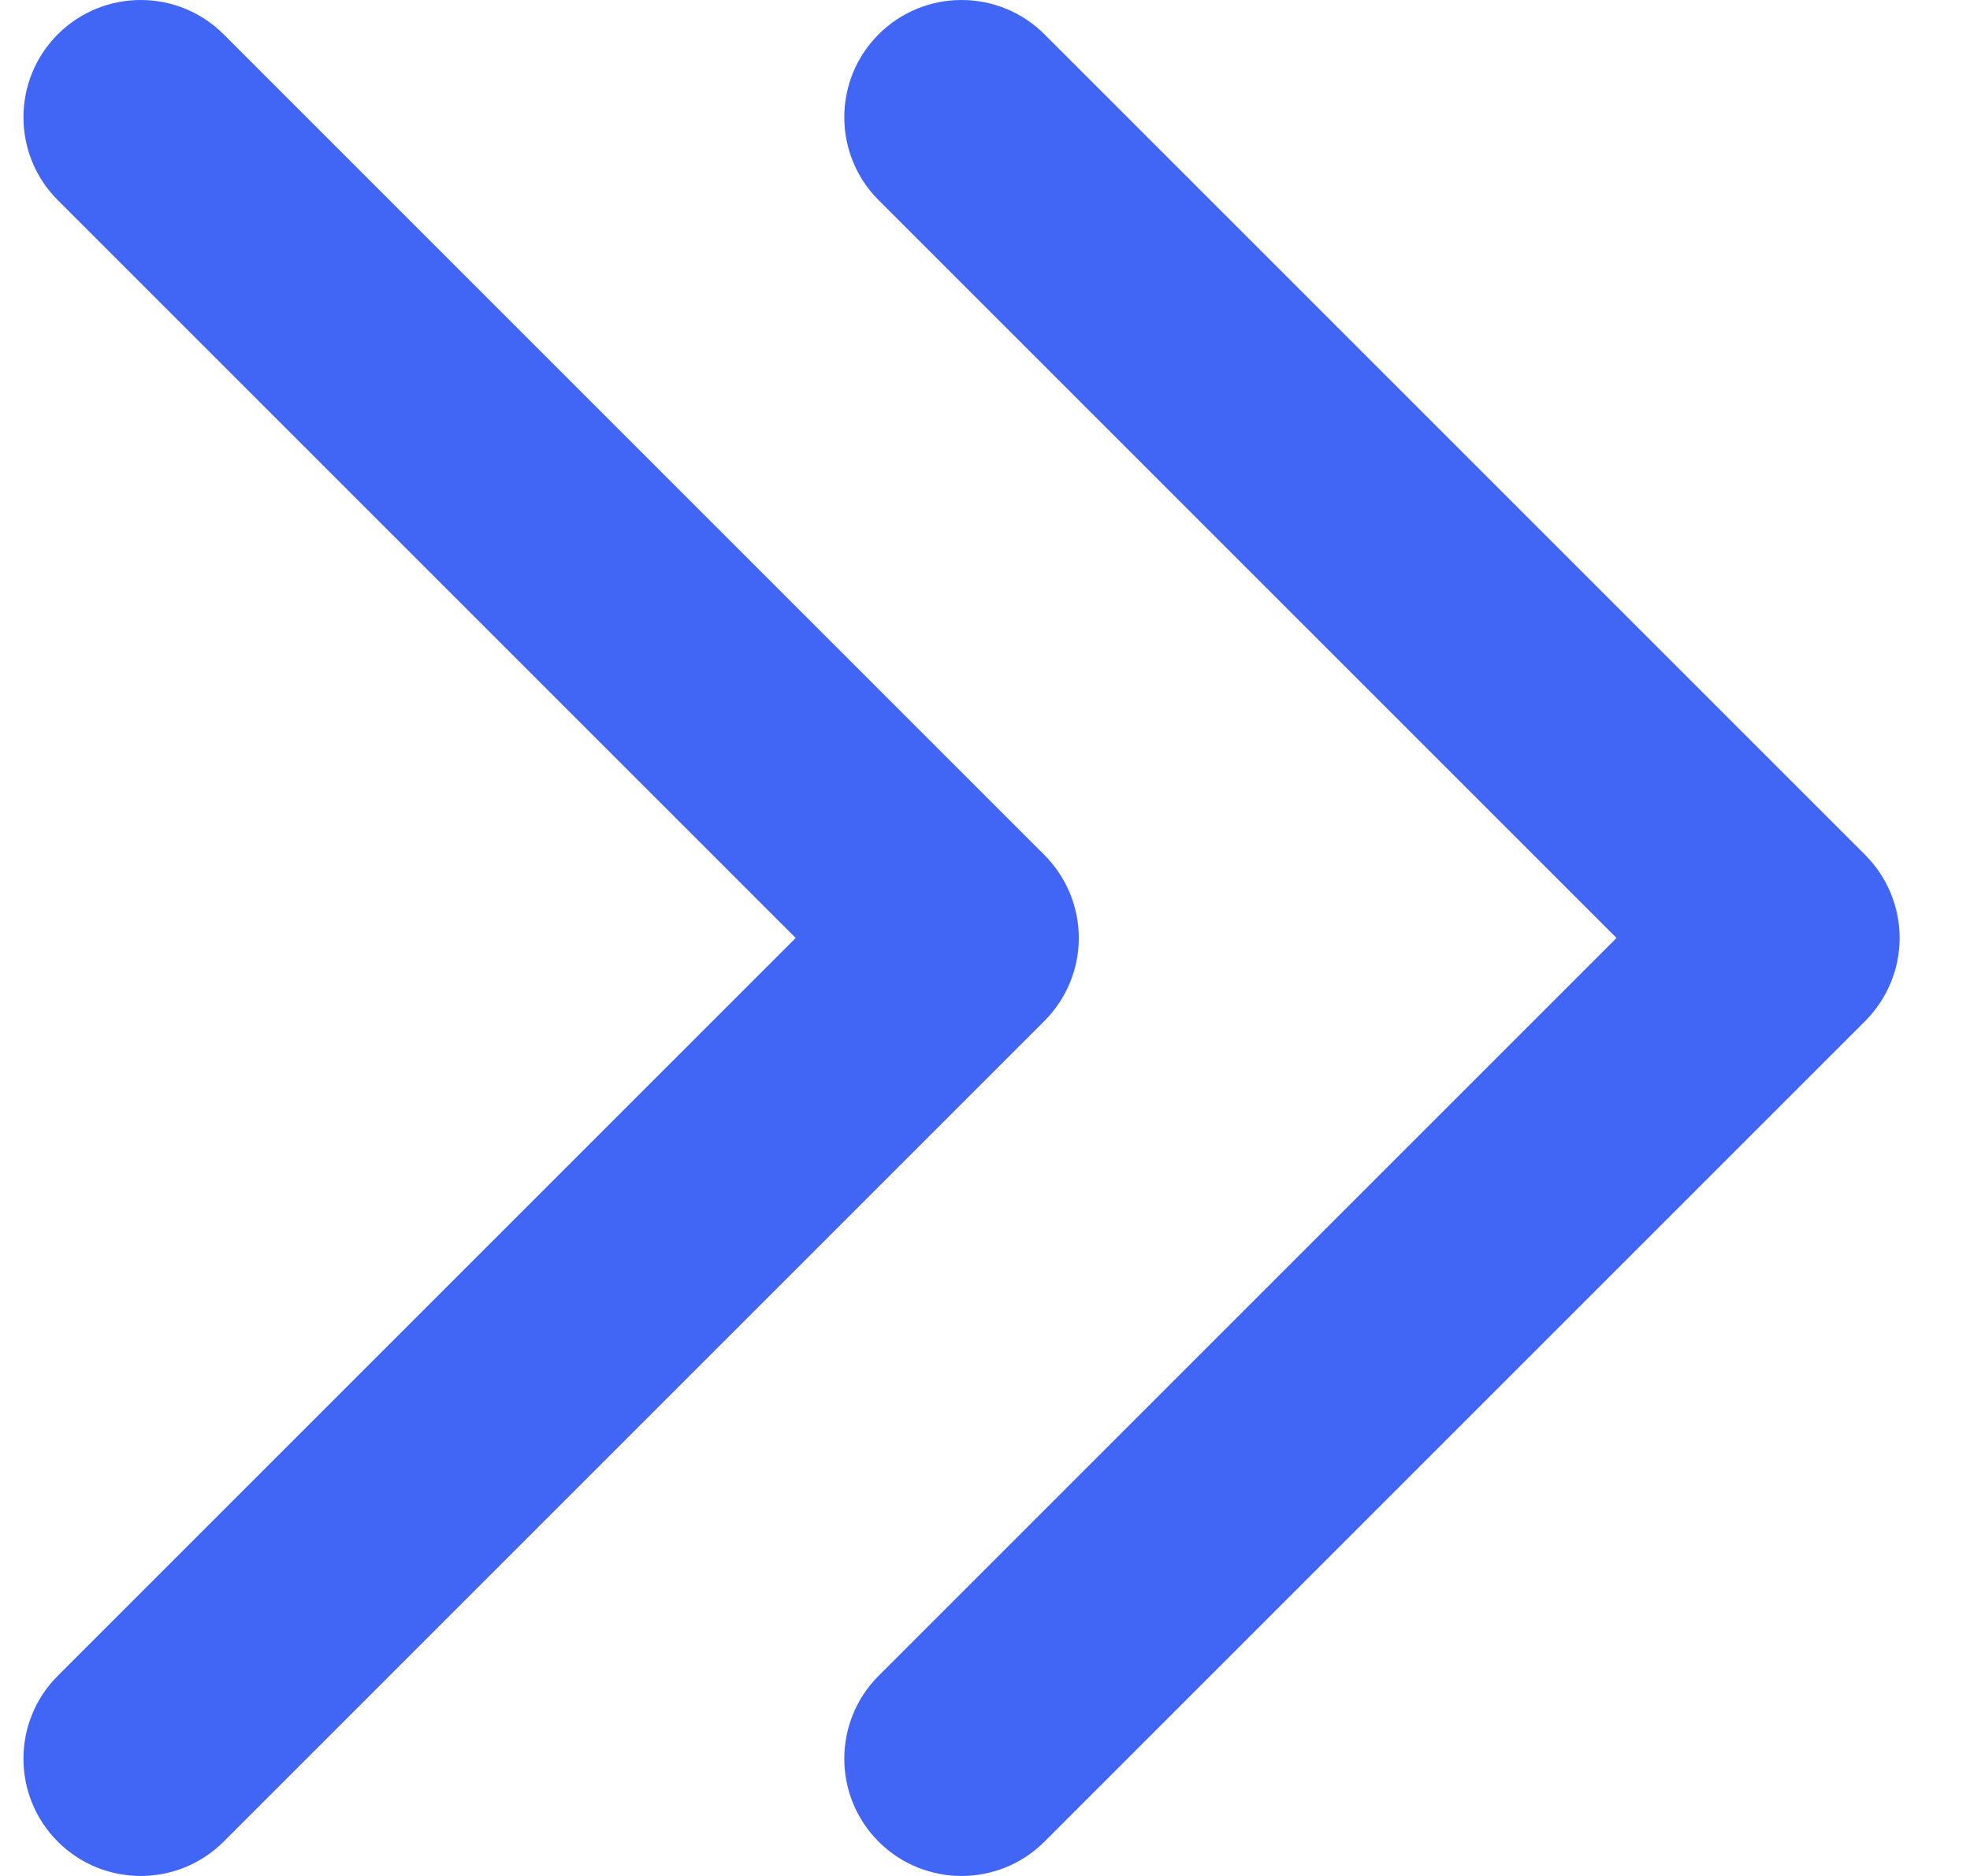 <svg width="21" height="20" viewBox="0 0 21 20" fill="none" xmlns="http://www.w3.org/2000/svg">
<path id="Vector" fill-rule="evenodd" clip-rule="evenodd" d="M9.366 2.134C8.878 1.646 8.878 0.854 9.366 0.366C9.854 -0.122 10.646 -0.122 11.134 0.366L19.884 9.116C20.118 9.351 20.25 9.669 20.25 10C20.25 10.332 20.118 10.649 19.884 10.884L11.134 19.634C10.646 20.122 9.854 20.122 9.366 19.634C8.878 19.146 8.878 18.354 9.366 17.866L17.232 10L9.366 2.134ZM0.616 2.134C0.128 1.646 0.128 0.854 0.616 0.366C1.104 -0.122 1.896 -0.122 2.384 0.366L11.134 9.116C11.368 9.351 11.5 9.669 11.5 10C11.5 10.332 11.368 10.649 11.134 10.884L2.384 19.634C1.896 20.122 1.104 20.122 0.616 19.634C0.128 19.146 0.128 18.354 0.616 17.866L8.482 10L0.616 2.134Z" fill="#4166F5"/>
</svg>

